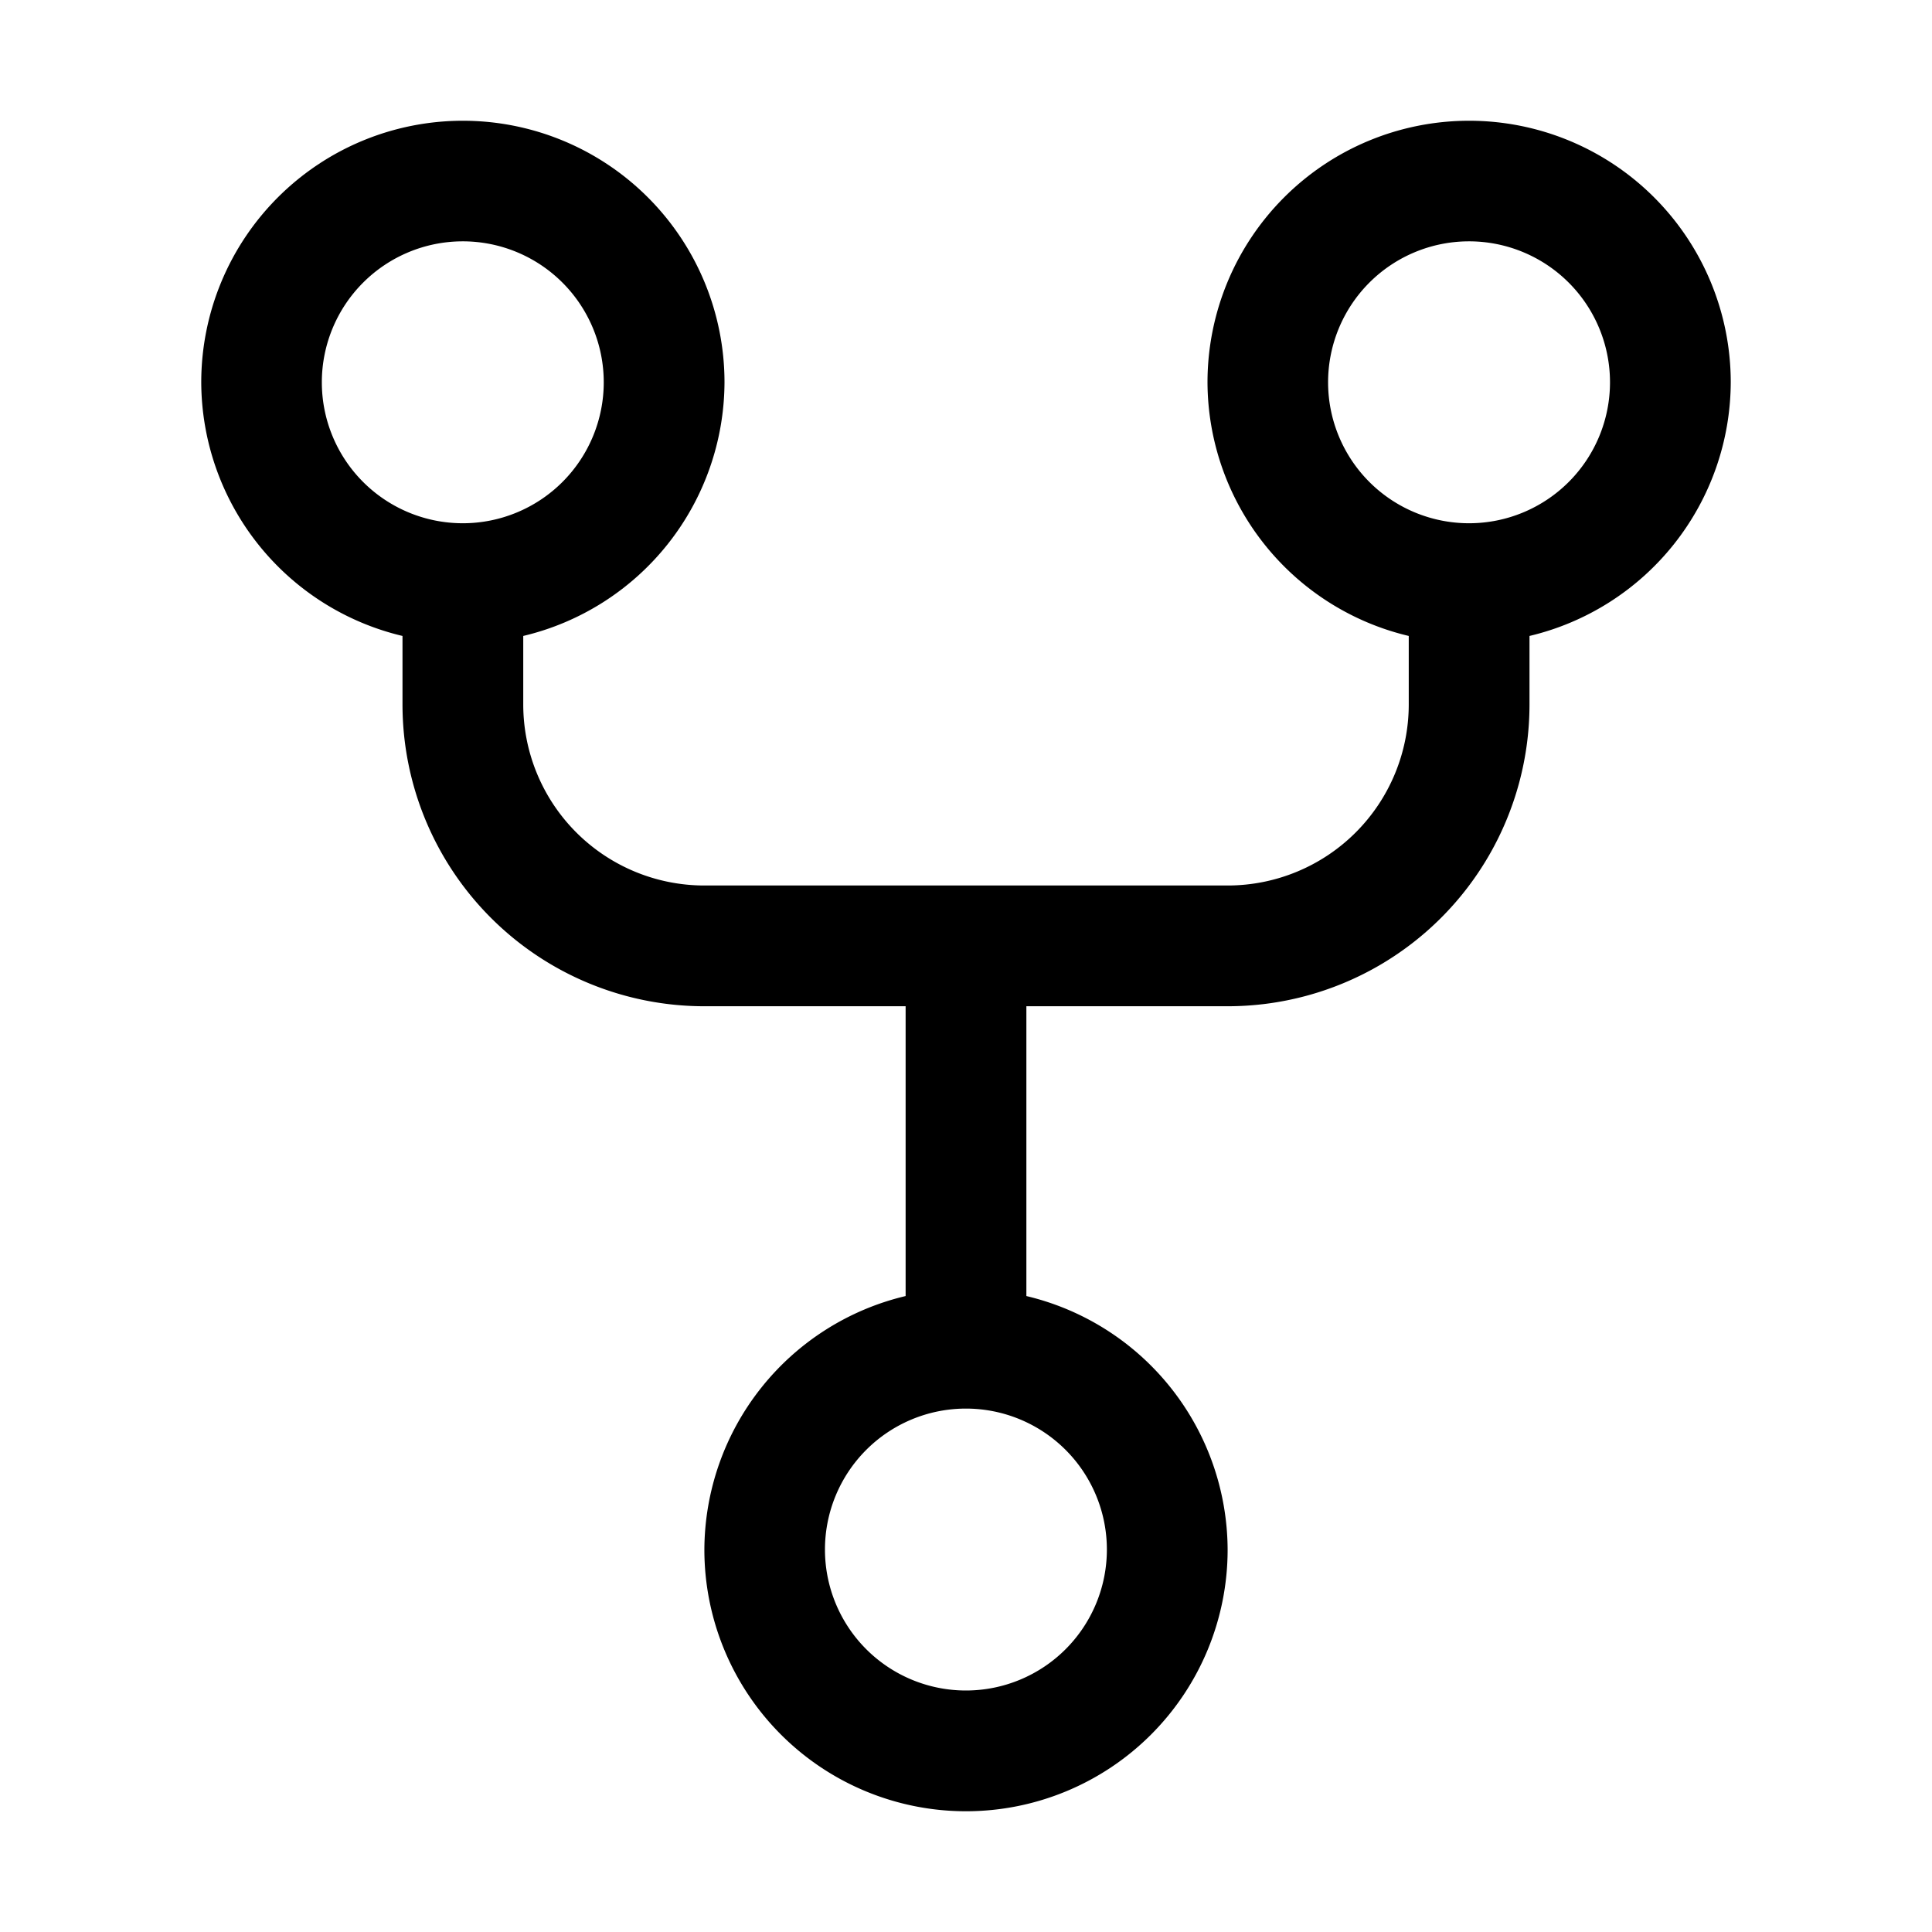 <svg xmlns="http://www.w3.org/2000/svg" width="24" height="24" viewBox="0 0 24 24"><path d="M5.75 1.5A3.25 3.25 0 0 0 2.5 4.75 3.25 3.25 0 0 0 5 7.9v.85a3.75 3.75 0 0 0 3.75 3.75h2.5v3.6a3.25 3.25 0 0 0-2.5 3.15 3.25 3.25 0 0 0 6.5 0 3.25 3.25 0 0 0-2.5-3.15v-3.6h2.5A3.75 3.75 0 0 0 19 8.75V7.9a3.25 3.25 0 0 0 2.5-3.15 3.25 3.25 0 0 0-6.5 0 3.25 3.25 0 0 0 2.5 3.15v.85A2.25 2.25 0 0 1 15.25 11h-6.5A2.25 2.25 0 0 1 6.5 8.75V7.9A3.25 3.25 0 0 0 9 4.75 3.25 3.25 0 0 0 5.75 1.5zm-.002 1.498A1.751 1.751 0 0 1 5.75 6.5a1.751 1.751 0 0 1-.002-3.502zm12.5 0A1.751 1.751 0 0 1 18.25 6.5a1.751 1.751 0 0 1-.002-3.502zm-6.25 14.5A1.751 1.751 0 0 1 12 21a1.751 1.751 0 0 1-.002-3.502z"/></svg>